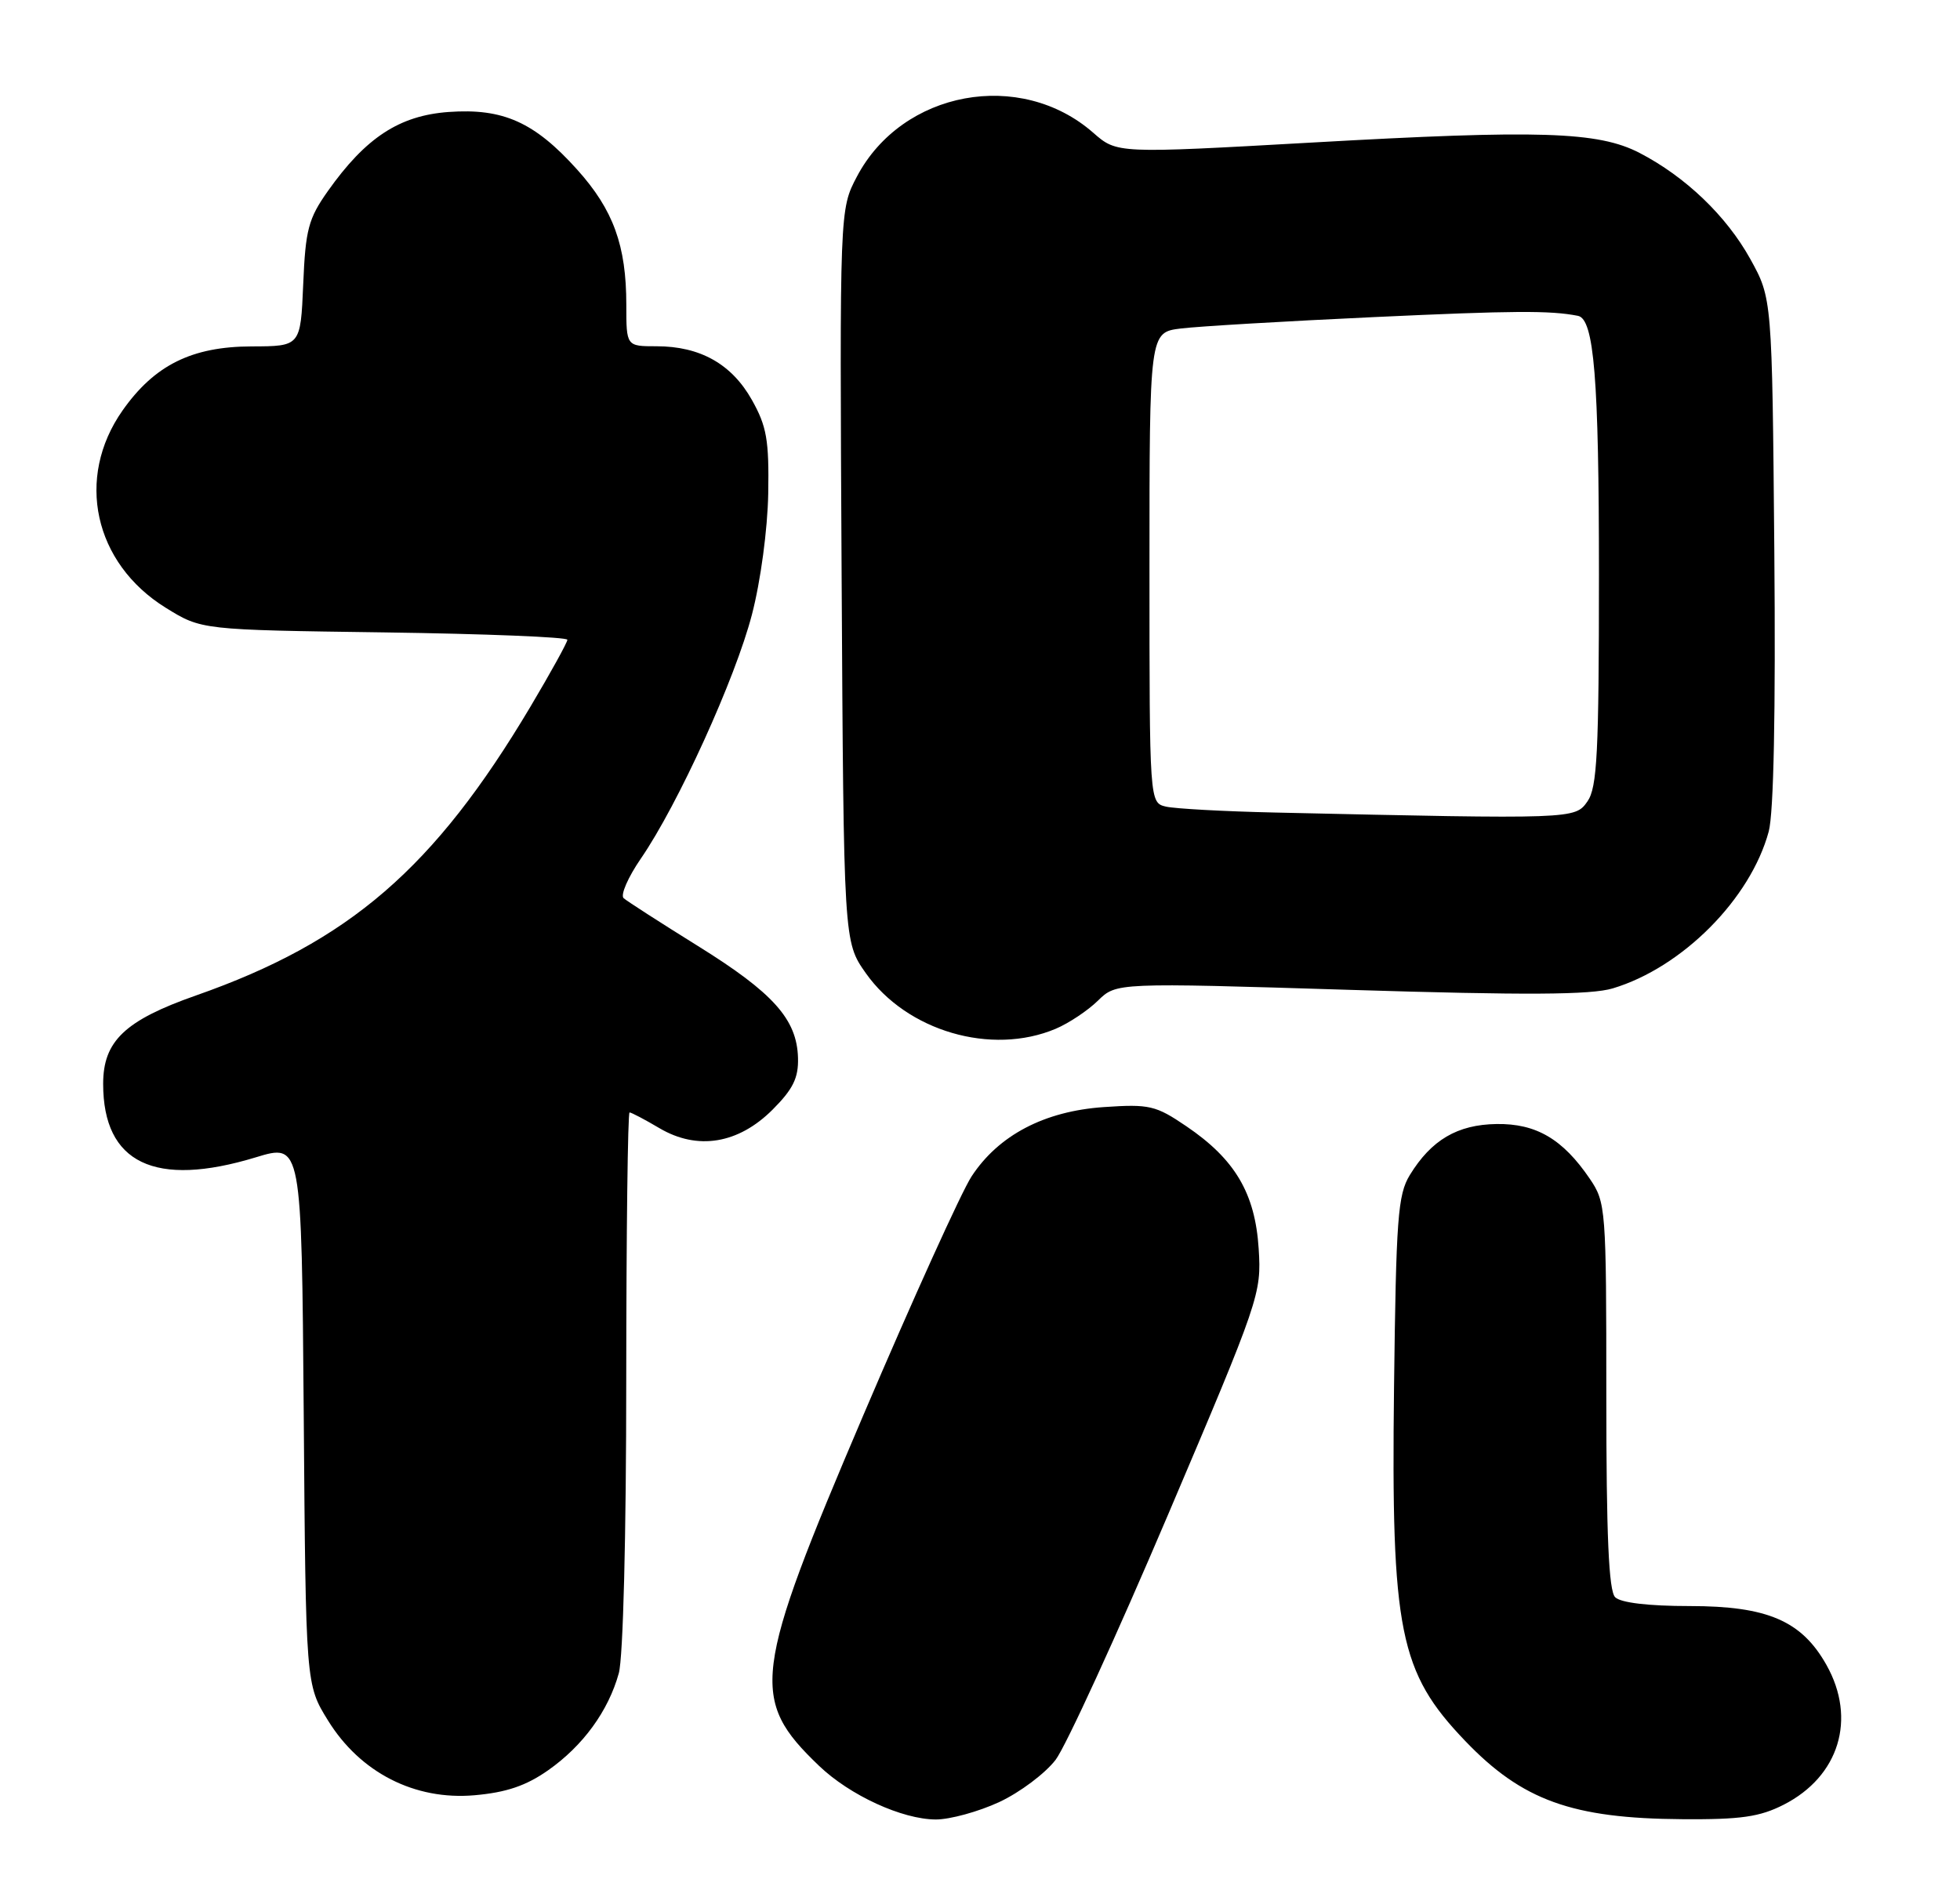 <?xml version="1.0" encoding="UTF-8" standalone="no"?>
<!DOCTYPE svg PUBLIC "-//W3C//DTD SVG 1.1//EN" "http://www.w3.org/Graphics/SVG/1.1/DTD/svg11.dtd" >
<svg xmlns="http://www.w3.org/2000/svg" xmlns:xlink="http://www.w3.org/1999/xlink" version="1.1" viewBox="0 0 266 256">
 <g >
 <path fill="currentColor"
d=" M 135.62 244.60 C 138.43 243.29 141.87 240.70 143.27 238.86 C 144.66 237.01 151.52 222.05 158.51 205.62 C 170.96 176.35 171.21 175.61 170.82 169.49 C 170.34 161.97 167.61 157.35 161.00 152.87 C 156.85 150.05 155.99 149.85 149.82 150.27 C 141.75 150.82 135.52 154.08 131.85 159.69 C 130.48 161.79 123.88 176.35 117.18 192.06 C 102.14 227.32 101.72 230.65 111.16 239.69 C 115.35 243.70 122.43 246.95 127.00 246.97 C 128.93 246.97 132.80 245.91 135.62 244.60 Z  M 242.08 244.96 C 249.60 241.12 251.99 233.32 247.88 226.00 C 244.51 220.00 239.87 218.00 229.31 218.00 C 223.71 218.00 219.95 217.55 219.20 216.80 C 218.33 215.93 218.00 208.46 218.00 189.45 C 218.00 163.97 217.94 163.21 215.75 159.99 C 212.09 154.61 208.48 152.49 203.10 152.57 C 197.79 152.65 194.25 154.73 191.33 159.50 C 189.70 162.17 189.47 165.37 189.19 188.29 C 188.79 221.42 189.91 226.98 198.85 236.31 C 206.58 244.38 213.36 246.83 228.29 246.93 C 236.26 246.99 238.82 246.62 242.08 244.96 Z  M 74.39 240.29 C 79.12 236.97 82.56 232.25 83.98 227.12 C 84.57 225.00 84.99 208.45 84.99 187.25 C 85.00 167.31 85.20 151.00 85.44 151.00 C 85.69 151.00 87.51 151.96 89.49 153.13 C 94.66 156.18 100.20 155.27 104.86 150.61 C 107.63 147.83 108.38 146.31 108.30 143.58 C 108.15 138.35 104.95 134.77 94.74 128.42 C 89.66 125.26 85.11 122.33 84.64 121.92 C 84.17 121.51 85.22 119.09 86.98 116.53 C 92.00 109.23 99.80 92.10 102.05 83.41 C 103.23 78.89 104.17 71.86 104.26 66.99 C 104.38 59.74 104.06 57.87 102.04 54.28 C 99.30 49.41 95.01 47.00 89.10 47.00 C 85.00 47.00 85.00 47.00 85.00 41.37 C 85.00 33.33 83.24 28.48 78.33 23.02 C 72.53 16.57 68.28 14.67 60.88 15.20 C 54.19 15.69 49.64 18.67 44.50 25.93 C 41.85 29.68 41.46 31.15 41.15 38.59 C 40.79 47.00 40.79 47.00 34.15 47.02 C 26.03 47.04 20.96 49.56 16.63 55.72 C 10.20 64.87 12.74 76.45 22.50 82.50 C 27.34 85.50 27.34 85.50 52.17 85.84 C 65.83 86.03 77.00 86.48 77.00 86.84 C 77.00 87.20 74.74 91.29 71.99 95.92 C 58.94 117.85 47.41 127.82 26.60 135.12 C 16.94 138.51 14.00 141.32 14.00 147.12 C 14.00 157.89 21.01 161.26 34.72 157.09 C 40.93 155.20 40.93 155.20 41.22 191.93 C 41.50 228.66 41.50 228.66 44.52 233.54 C 48.89 240.61 56.29 244.39 64.40 243.68 C 68.73 243.30 71.40 242.39 74.39 240.29 Z  M 143.28 139.64 C 145.05 138.89 147.62 137.18 149.00 135.83 C 151.50 133.38 151.50 133.38 183.22 134.36 C 207.14 135.10 215.90 135.05 218.87 134.16 C 228.31 131.33 237.57 122.01 240.04 112.87 C 240.72 110.34 240.99 96.67 240.80 74.71 C 240.50 40.50 240.50 40.50 237.53 35.14 C 234.29 29.30 228.75 23.99 222.50 20.75 C 216.89 17.85 208.91 17.60 178.04 19.35 C 151.59 20.84 151.59 20.84 148.38 18.03 C 138.48 9.34 122.45 12.30 116.30 23.96 C 113.95 28.42 113.95 28.42 114.22 78.12 C 114.50 127.83 114.50 127.83 117.50 132.09 C 123.05 139.96 134.55 143.33 143.28 139.64 Z  M 173.00 110.29 C 166.12 110.14 159.49 109.77 158.25 109.49 C 156.00 108.96 156.00 108.96 156.00 77.04 C 156.00 45.12 156.00 45.12 160.25 44.59 C 162.59 44.30 174.40 43.60 186.50 43.04 C 205.43 42.16 210.38 42.13 214.15 42.87 C 216.34 43.30 217.00 51.38 217.00 77.93 C 217.00 102.22 216.76 106.89 215.44 108.78 C 213.75 111.19 213.68 111.20 173.00 110.29 Z "/>
</g>
</svg>